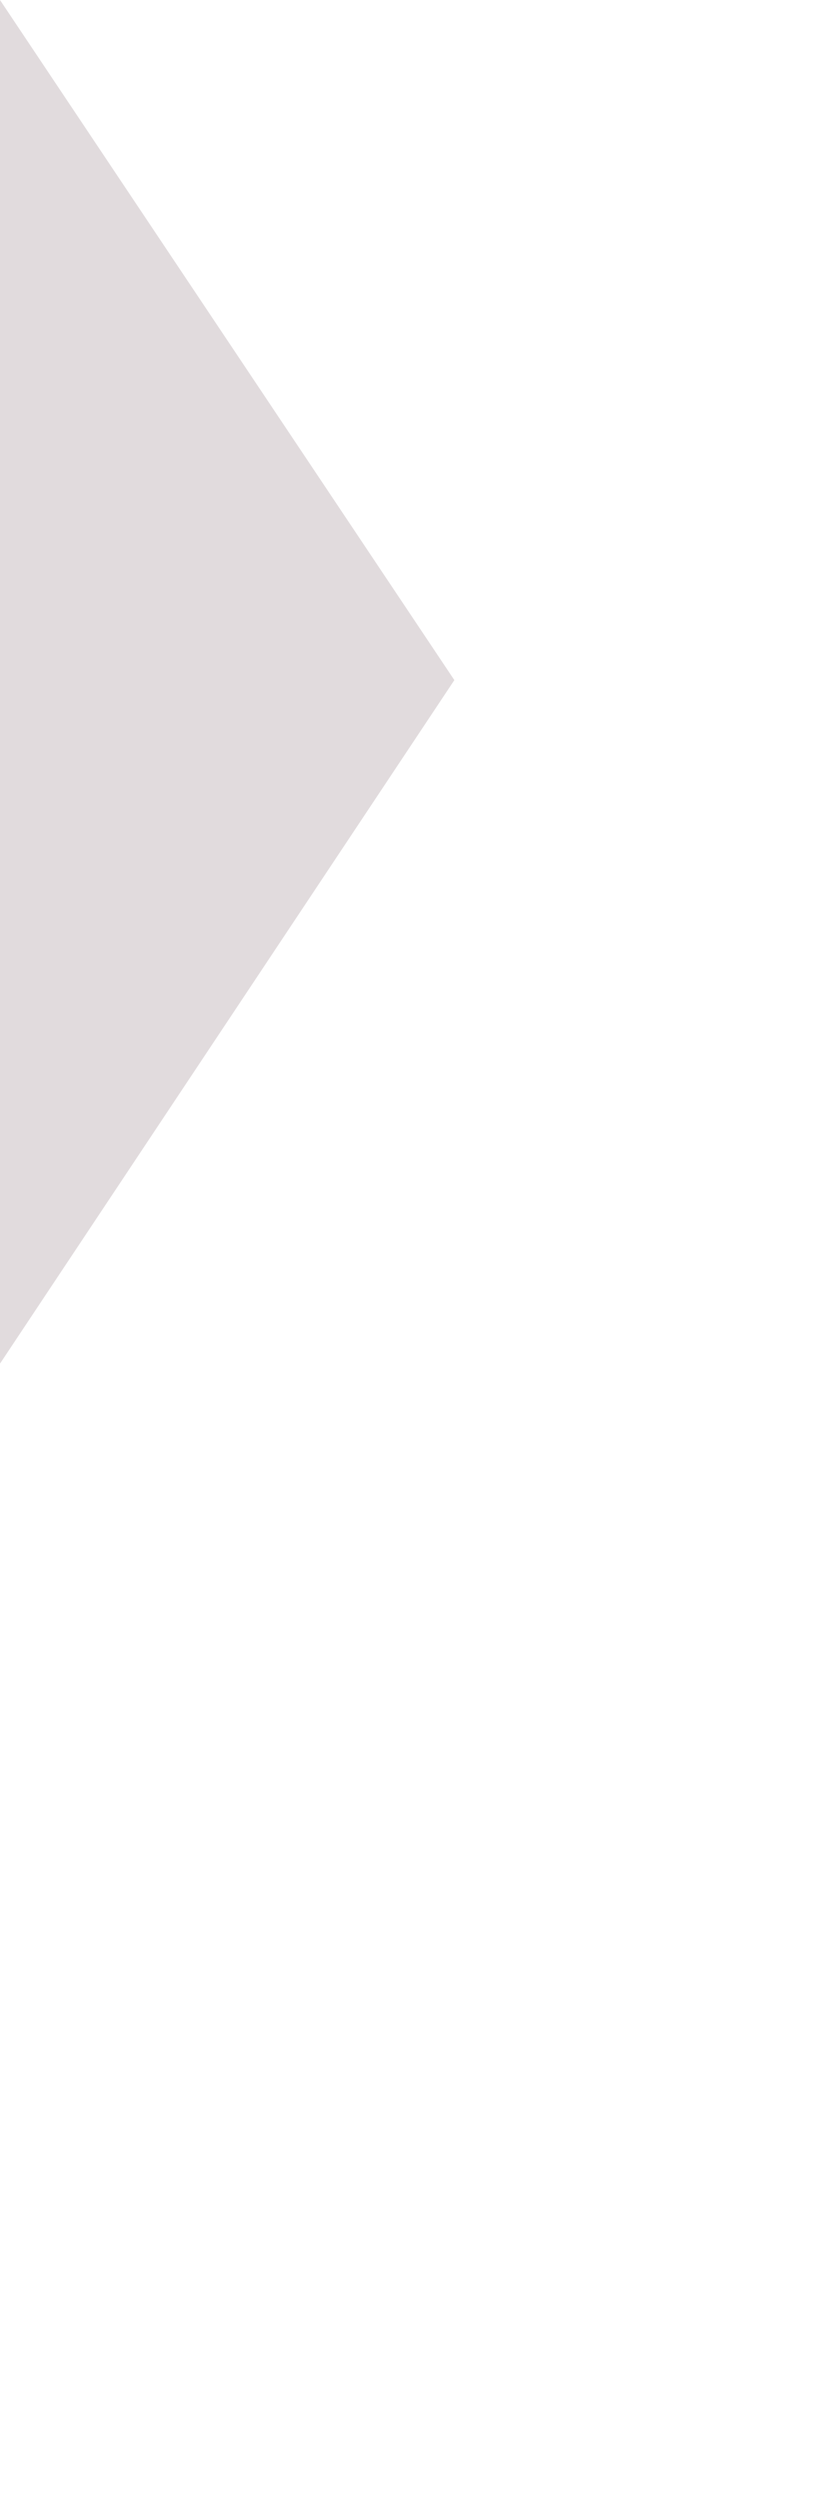 <svg xmlns="http://www.w3.org/2000/svg" width="22" height="66" viewBox="0 0 22 66">
<path id="Path_128" data-name="Path 128" d="M12-24.045,0-6,0-42Z" transform="translate(0 42)" fill="#E1DBDD"/>
</svg>